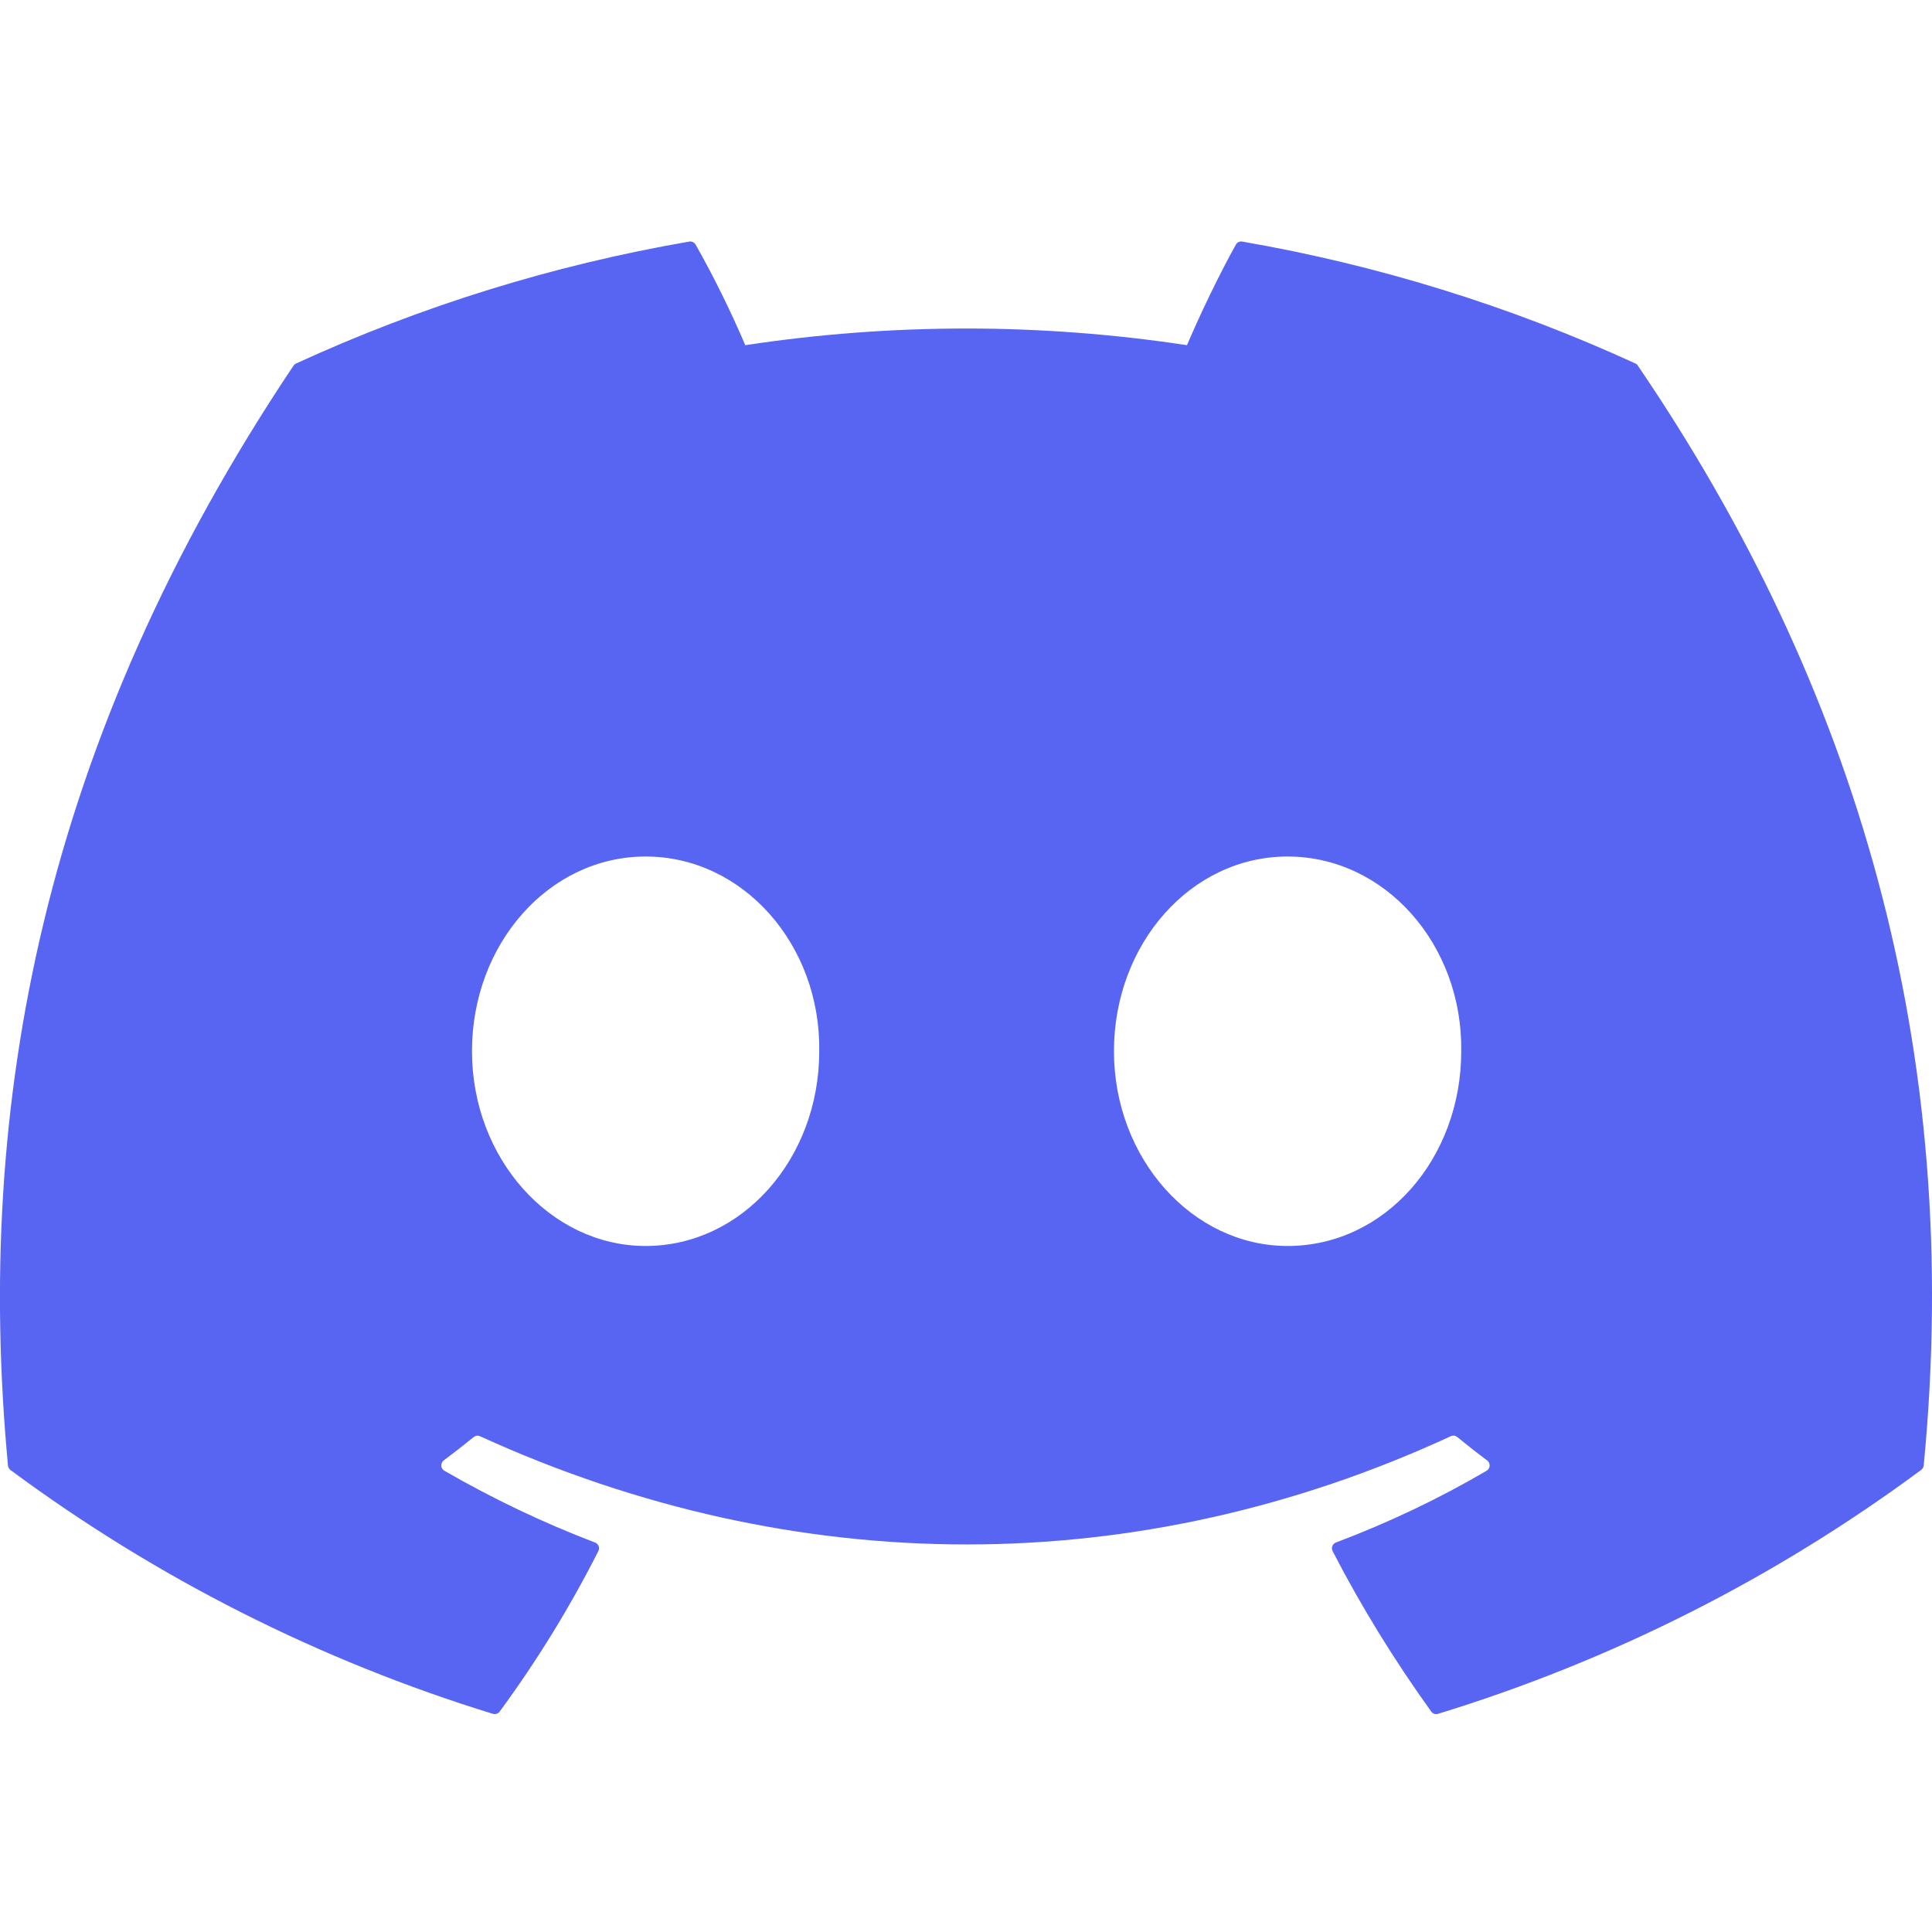 <svg
    fill="none"
    viewBox="0 0 24 24"
    xmlns="http://www.w3.org/2000/svg"
>
    <path fill="#5865F2" d="M20.317 4.516C18.761 3.802 17.119 3.293 15.432 3.001C15.417 2.998 15.401 3 15.386 3.007C15.372 3.013 15.361 3.024 15.353 3.038C15.143 3.414 14.909 3.903 14.745 4.288C12.926 4.012 11.077 4.012 9.258 4.288C9.075 3.86 8.87 3.443 8.641 3.038C8.633 3.025 8.621 3.014 8.607 3.007C8.593 3.001 8.577 2.998 8.562 3.001C6.875 3.292 5.233 3.801 3.677 4.516C3.664 4.522 3.653 4.532 3.645 4.544C0.533 9.192 -0.32 13.726 0.099 18.204C0.1 18.215 0.103 18.226 0.109 18.236C0.114 18.245 0.121 18.254 0.13 18.261C1.942 19.603 3.968 20.627 6.123 21.29C6.138 21.294 6.154 21.294 6.169 21.289C6.184 21.284 6.198 21.275 6.207 21.262C6.67 20.632 7.08 19.965 7.433 19.268C7.454 19.228 7.434 19.178 7.392 19.162C6.745 18.915 6.119 18.616 5.52 18.27C5.509 18.264 5.5 18.255 5.493 18.244C5.486 18.233 5.482 18.221 5.482 18.208C5.481 18.195 5.483 18.183 5.489 18.171C5.494 18.16 5.502 18.15 5.512 18.142C5.638 18.048 5.764 17.95 5.884 17.852C5.895 17.843 5.908 17.837 5.921 17.835C5.935 17.833 5.949 17.835 5.962 17.841C9.889 19.634 14.142 19.634 18.023 17.841C18.036 17.835 18.05 17.833 18.064 17.834C18.078 17.836 18.091 17.842 18.102 17.851C18.222 17.949 18.347 18.048 18.474 18.142C18.518 18.175 18.514 18.242 18.468 18.27C17.87 18.62 17.248 18.915 16.595 19.162C16.585 19.166 16.576 19.172 16.568 19.179C16.561 19.187 16.555 19.196 16.551 19.206C16.547 19.216 16.546 19.227 16.546 19.237C16.547 19.248 16.549 19.258 16.554 19.268C16.914 19.966 17.326 20.631 17.779 21.261C17.788 21.274 17.801 21.284 17.816 21.289C17.831 21.294 17.848 21.295 17.863 21.29C20.021 20.629 22.051 19.604 23.865 18.26C23.874 18.254 23.881 18.245 23.887 18.236C23.892 18.227 23.896 18.216 23.897 18.205C24.397 13.028 23.059 8.531 20.348 4.545C20.341 4.532 20.331 4.522 20.317 4.516ZM8.02 15.478C6.838 15.478 5.863 14.392 5.863 13.058C5.863 11.726 6.819 10.64 8.02 10.64C9.23 10.64 10.196 11.735 10.177 13.059C10.177 14.392 9.221 15.478 8.02 15.478ZM15.995 15.478C14.812 15.478 13.838 14.392 13.838 13.058C13.838 11.726 14.793 10.64 15.995 10.64C17.205 10.64 18.171 11.735 18.152 13.059C18.152 14.392 17.206 15.478 15.995 15.478Z" />
</svg>
